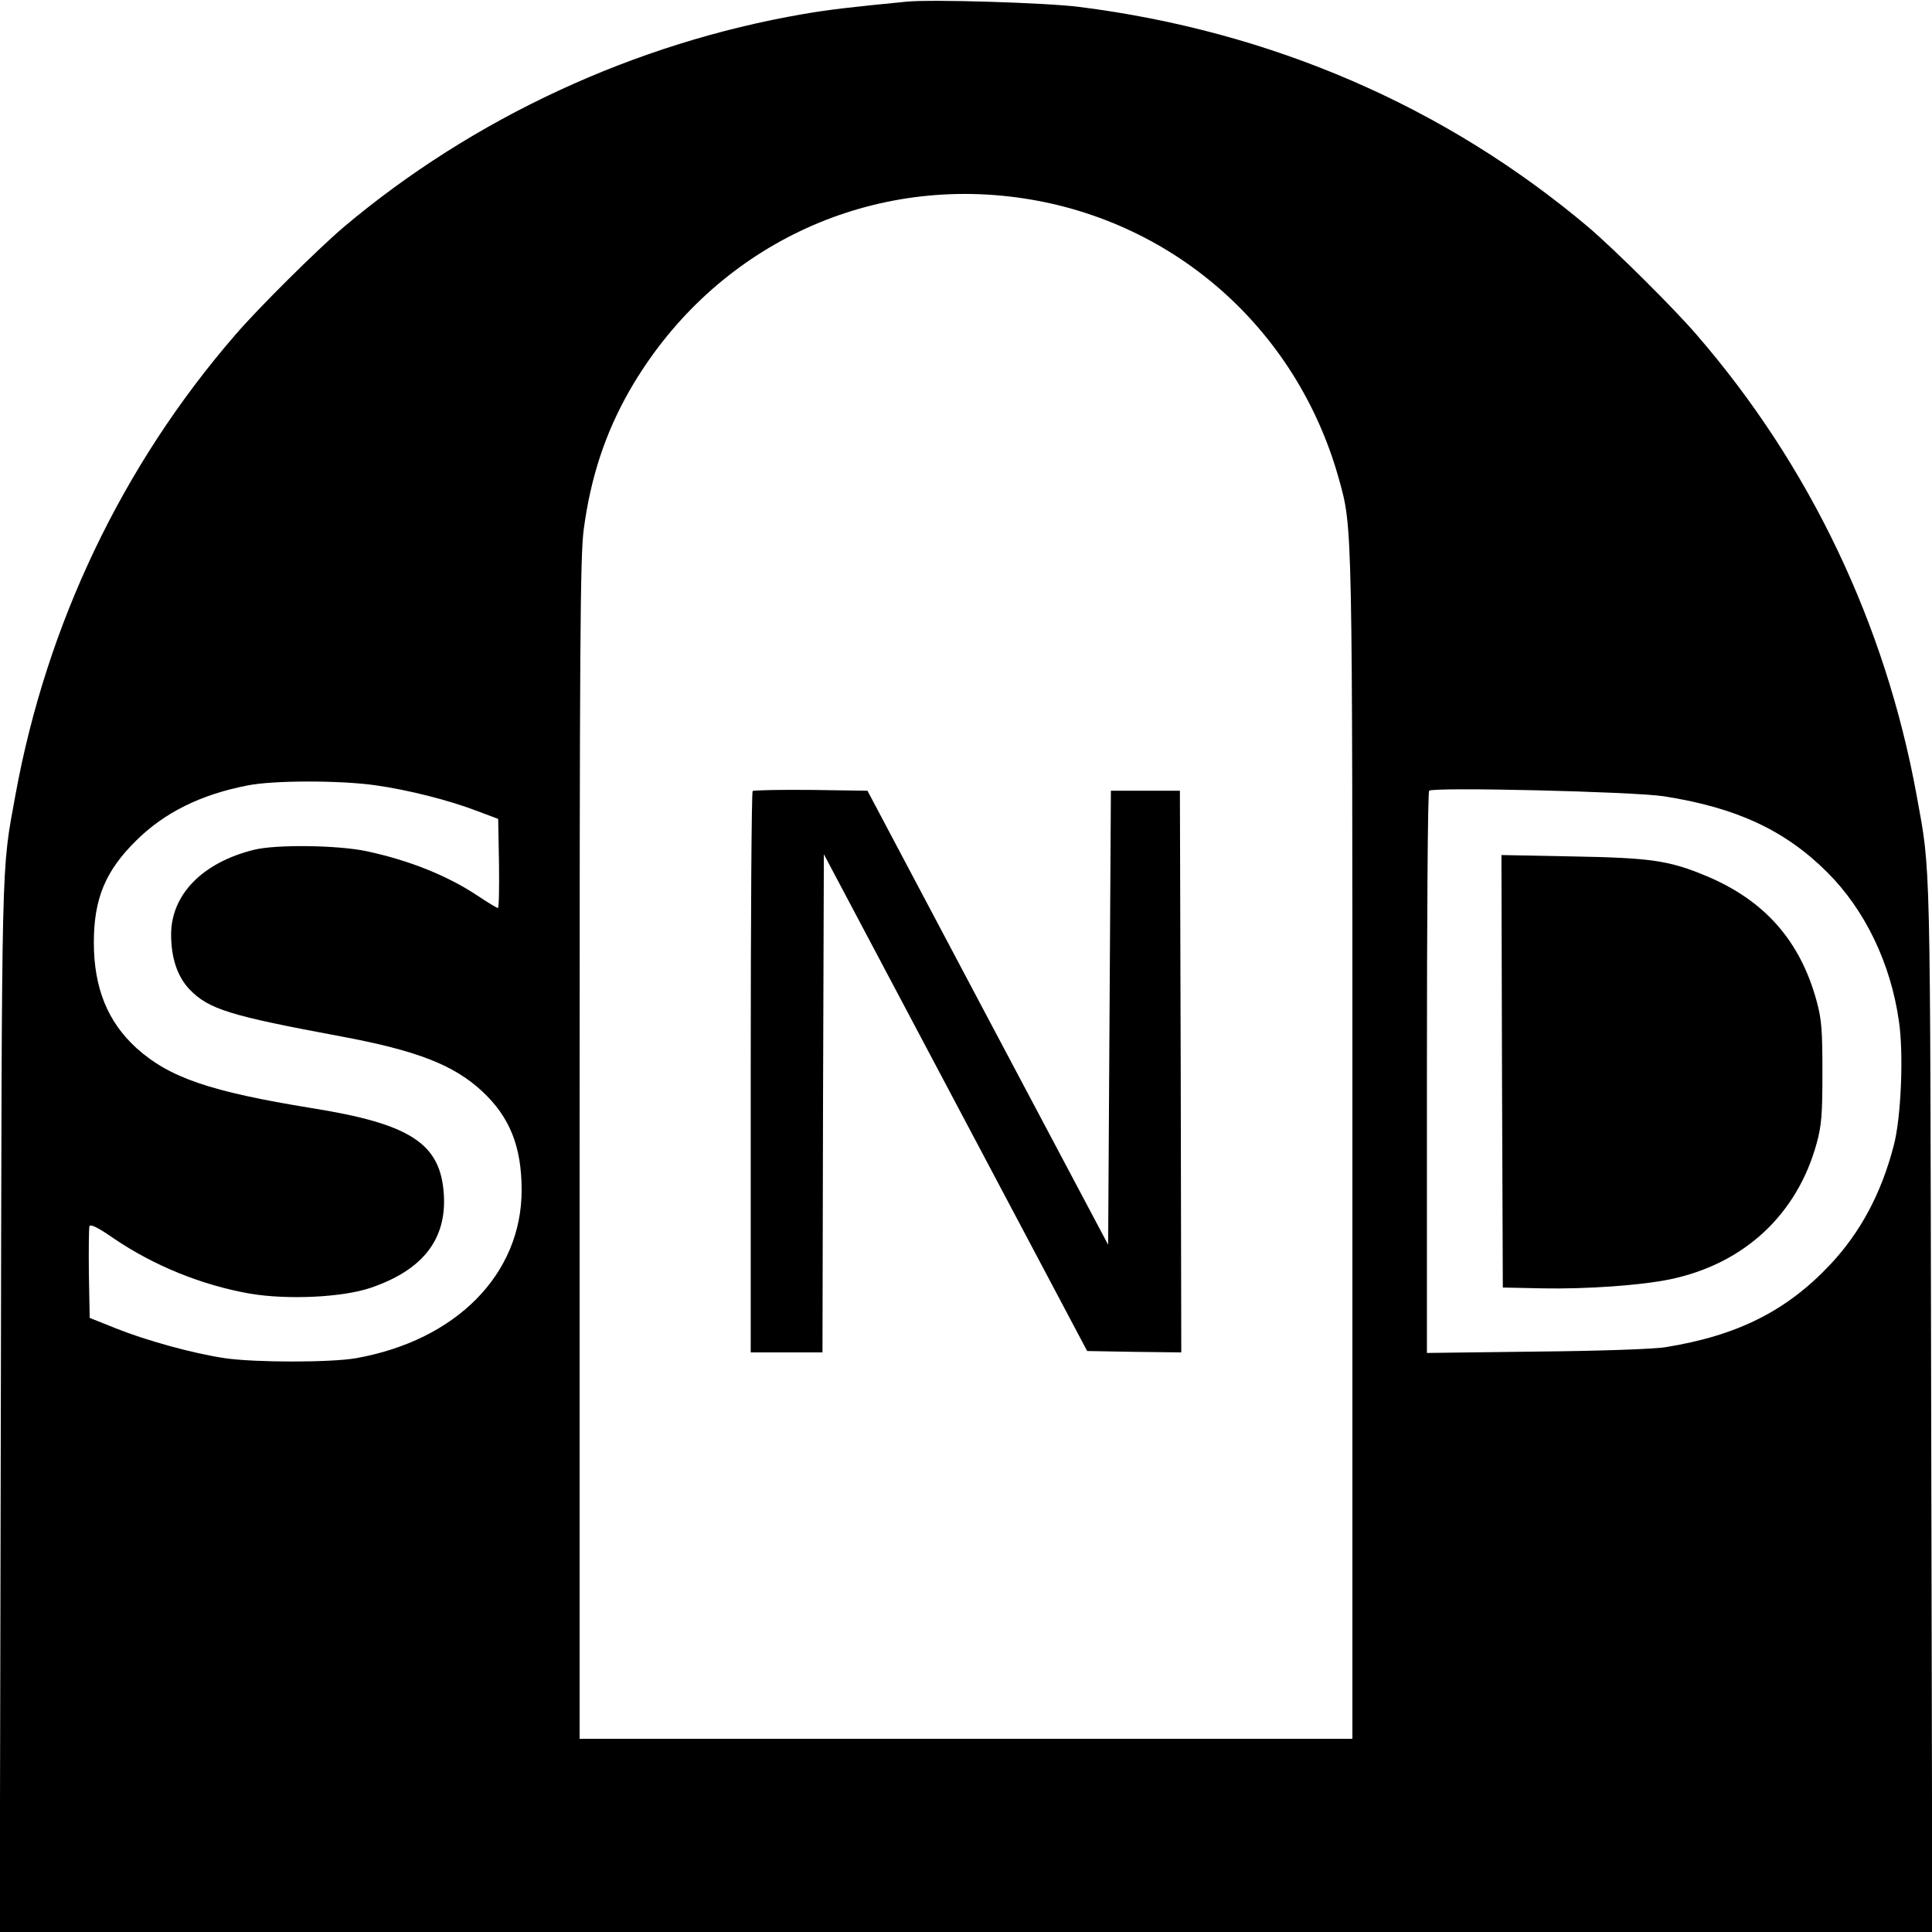 <svg version="1" xmlns="http://www.w3.org/2000/svg" width="933.333" height="933.333" viewBox="0 0 700 700"><path d="M328.5.6c-20.3 2-27.6 2.8-37.5 4.5-61 10.5-119.5 37.6-166.5 77.2-9.5 8.1-31 29.4-39.4 39.2C44.2 168.8 16.9 226.2 5.6 288 .4 316.6.7 306.1.3 510.2L-.1 700h700.2l-.4-189.8c-.4-204.1-.1-193.6-5.3-222.2-11.3-61.8-38.6-119.2-79.5-166.5-8.4-9.8-29.9-31.1-39.4-39.2-51.8-43.7-114.8-71-184.5-79.8C379.3 1 337.4-.3 328.5.6zm39.7 70.9c56.1 7.4 101.6 47.1 116.9 102 5 18 4.9 14.3 4.9 243.1V630H210V416.6c0-183.3.2-215.1 1.5-224.8 2.5-18.8 7.8-34.9 16.6-50.3 28.9-50.3 83.3-77.5 140.1-70zm-232.3 213c12.1 1.7 27.1 5.5 37.4 9.5l7.2 2.7.3 16.2c.1 8.8 0 16.1-.4 16.1-.3 0-3.7-2-7.4-4.5-11-7.3-24.8-12.8-40.2-16.1-10.4-2.2-32.8-2.5-40.8-.5-18.6 4.6-30 16.2-30 30.7 0 8.5 2.3 15.3 6.7 19.9 7 7.2 14.5 9.5 54.8 17 27.4 5.1 40.9 10.3 51.2 19.9 10 9.3 14.3 20 14.3 35.8 0 30.4-23.6 54.4-60 60.9-9.2 1.6-36.5 1.6-47.5 0C70 490.4 53 485.7 42 481.3l-9.5-3.8-.3-16c-.1-8.7 0-16.5.2-17.2.4-.9 3.2.5 8.8 4.4 14.6 9.9 31.8 16.9 49.3 20 13.6 2.3 33.5 1.4 43.8-2.1 18.8-6.4 27.6-17.5 26.5-34-1.2-18.3-12.1-25.4-47.8-31.1-36.9-6-51.6-11-63.6-21.8C39 370.2 34 357.9 34 341.5c0-15.9 4.2-26 15.4-37 10.2-10.1 23.3-16.6 40.2-19.9 9.3-1.9 33.5-1.9 46.3-.1zm466.9 4c26.3 4.1 44 12.3 59.3 27.6 13.6 13.6 22.9 32.8 25.9 53.8 1.8 11.8.8 35.4-1.9 45.3-4.5 17.3-12.1 31.4-23 43-15.7 16.7-33.5 25.7-59.6 29.9-4 .7-24.2 1.4-46.7 1.6l-39.8.5V388.8c0-55.8.3-101.8.8-102.3 1.3-1.4 73.7.3 85 2z"/><path d="M272.7 286.6c-.4.4-.7 46.3-.7 102.1V490h26l.2-90.2.3-90.3 47.7 90 47.7 90 17 .3 17.1.2-.2-101.7-.3-101.8h-25l-.5 82.3-.5 82.2-43.6-82.2-43.6-82.3-20.4-.3c-11.3-.1-20.8.1-21.2.4zM544.2 388.1l.3 78.4 14.5.3c15.9.3 35.7-1.1 46.2-3.3 26.7-5.6 45.9-23.4 53-49.2 1.8-6.6 2.1-10.5 2.1-25.8s-.3-19.2-2.1-25.8c-6-22-19-36.6-40.2-45.4-13.2-5.5-19.9-6.5-48.3-7l-25.7-.5.2 78.3z"/></svg>